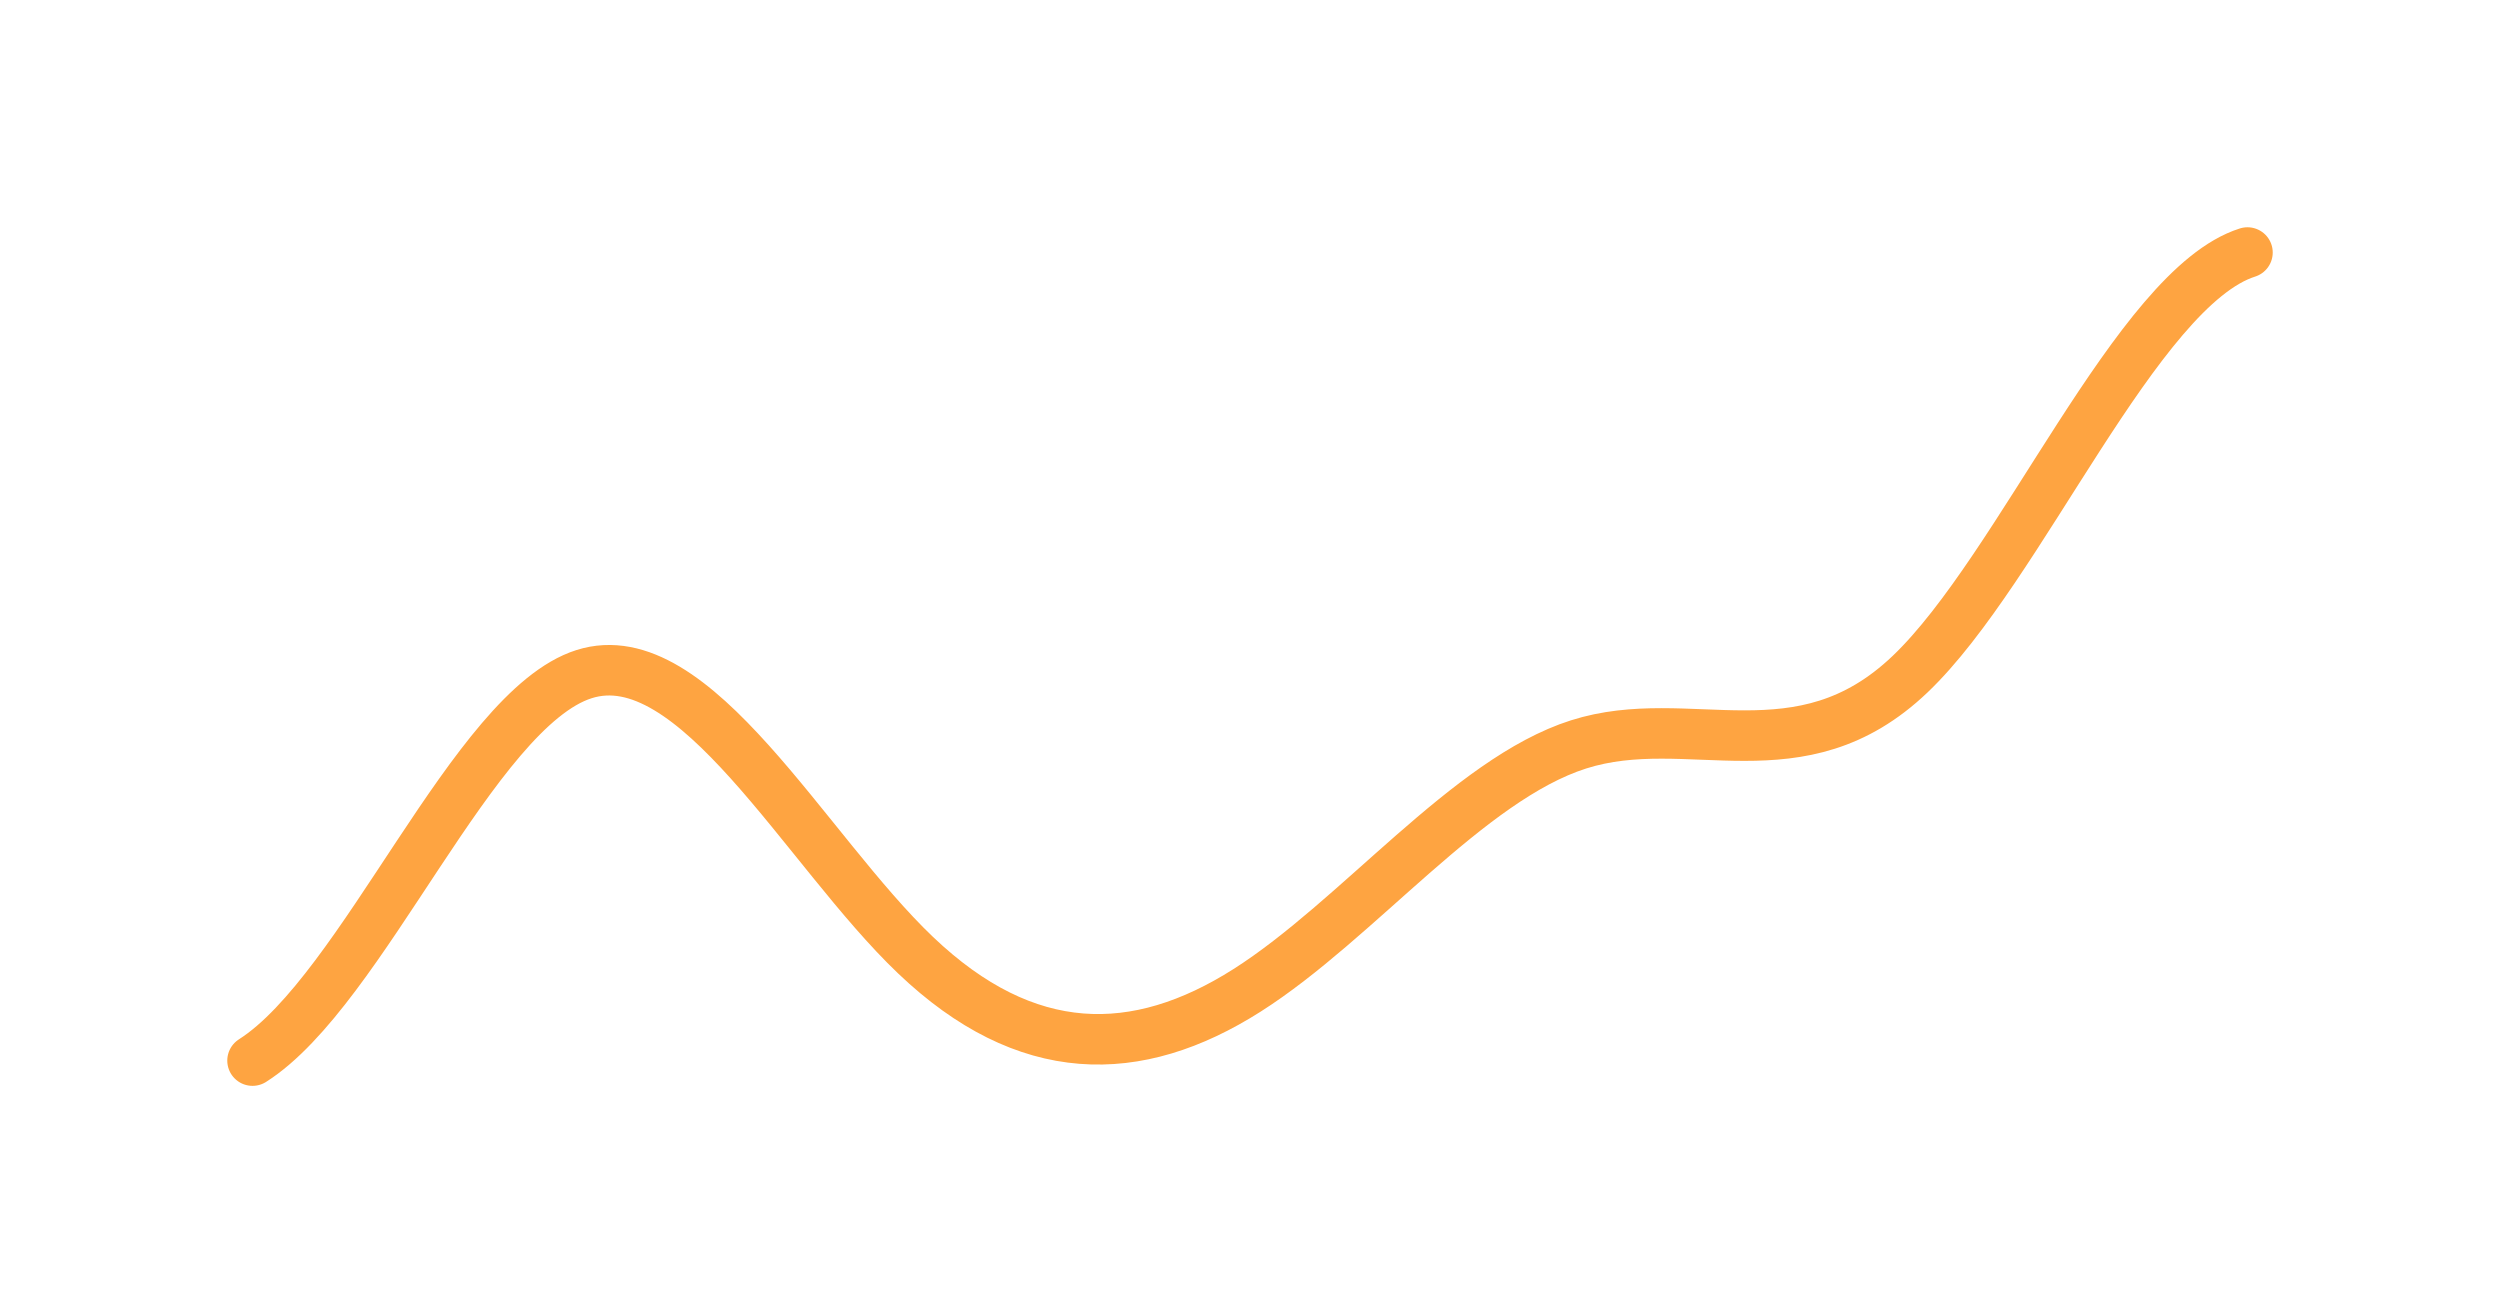 <svg width="99" height="52" viewBox="0 0 99 52" fill="none" xmlns="http://www.w3.org/2000/svg">
<g filter="url(#filter0_d_1_1025)">
<path d="M10 38C14.376 35.217 18.752 24.087 23.128 22.696C27.504 21.304 31.881 29.652 36.257 33.826C40.633 38 45.009 38 49.385 35.217C53.761 32.435 58.137 26.87 62.513 25.478C66.889 24.087 71.265 26.87 75.641 22.696C80.017 18.522 84.624 7.391 89 6" stroke="#FEA441" stroke-width="2" stroke-linecap="round"/>
</g>
<defs>
<filter id="filter0_d_1_1025" x="-0" y="-0" width="99" height="52" filterUnits="userSpaceOnUse" color-interpolation-filters="sRGB">
<feFlood flood-opacity="0" result="BackgroundImageFix"/>
<feColorMatrix in="SourceAlpha" type="matrix" values="0 0 0 0 0 0 0 0 0 0 0 0 0 0 0 0 0 0 127 0" result="hardAlpha"/>
<feOffset dy="4"/>
<feGaussianBlur stdDeviation="4.5"/>
<feComposite in2="hardAlpha" operator="out"/>
<feColorMatrix type="matrix" values="0 0 0 0 0.996 0 0 0 0 0.643 0 0 0 0 0.255 0 0 0 0.3 0"/>
<feBlend mode="normal" in2="BackgroundImageFix" result="effect1_dropShadow_1_1025"/>
<feBlend mode="normal" in="SourceGraphic" in2="effect1_dropShadow_1_1025" result="shape"/>
</filter>
</defs>
</svg>
